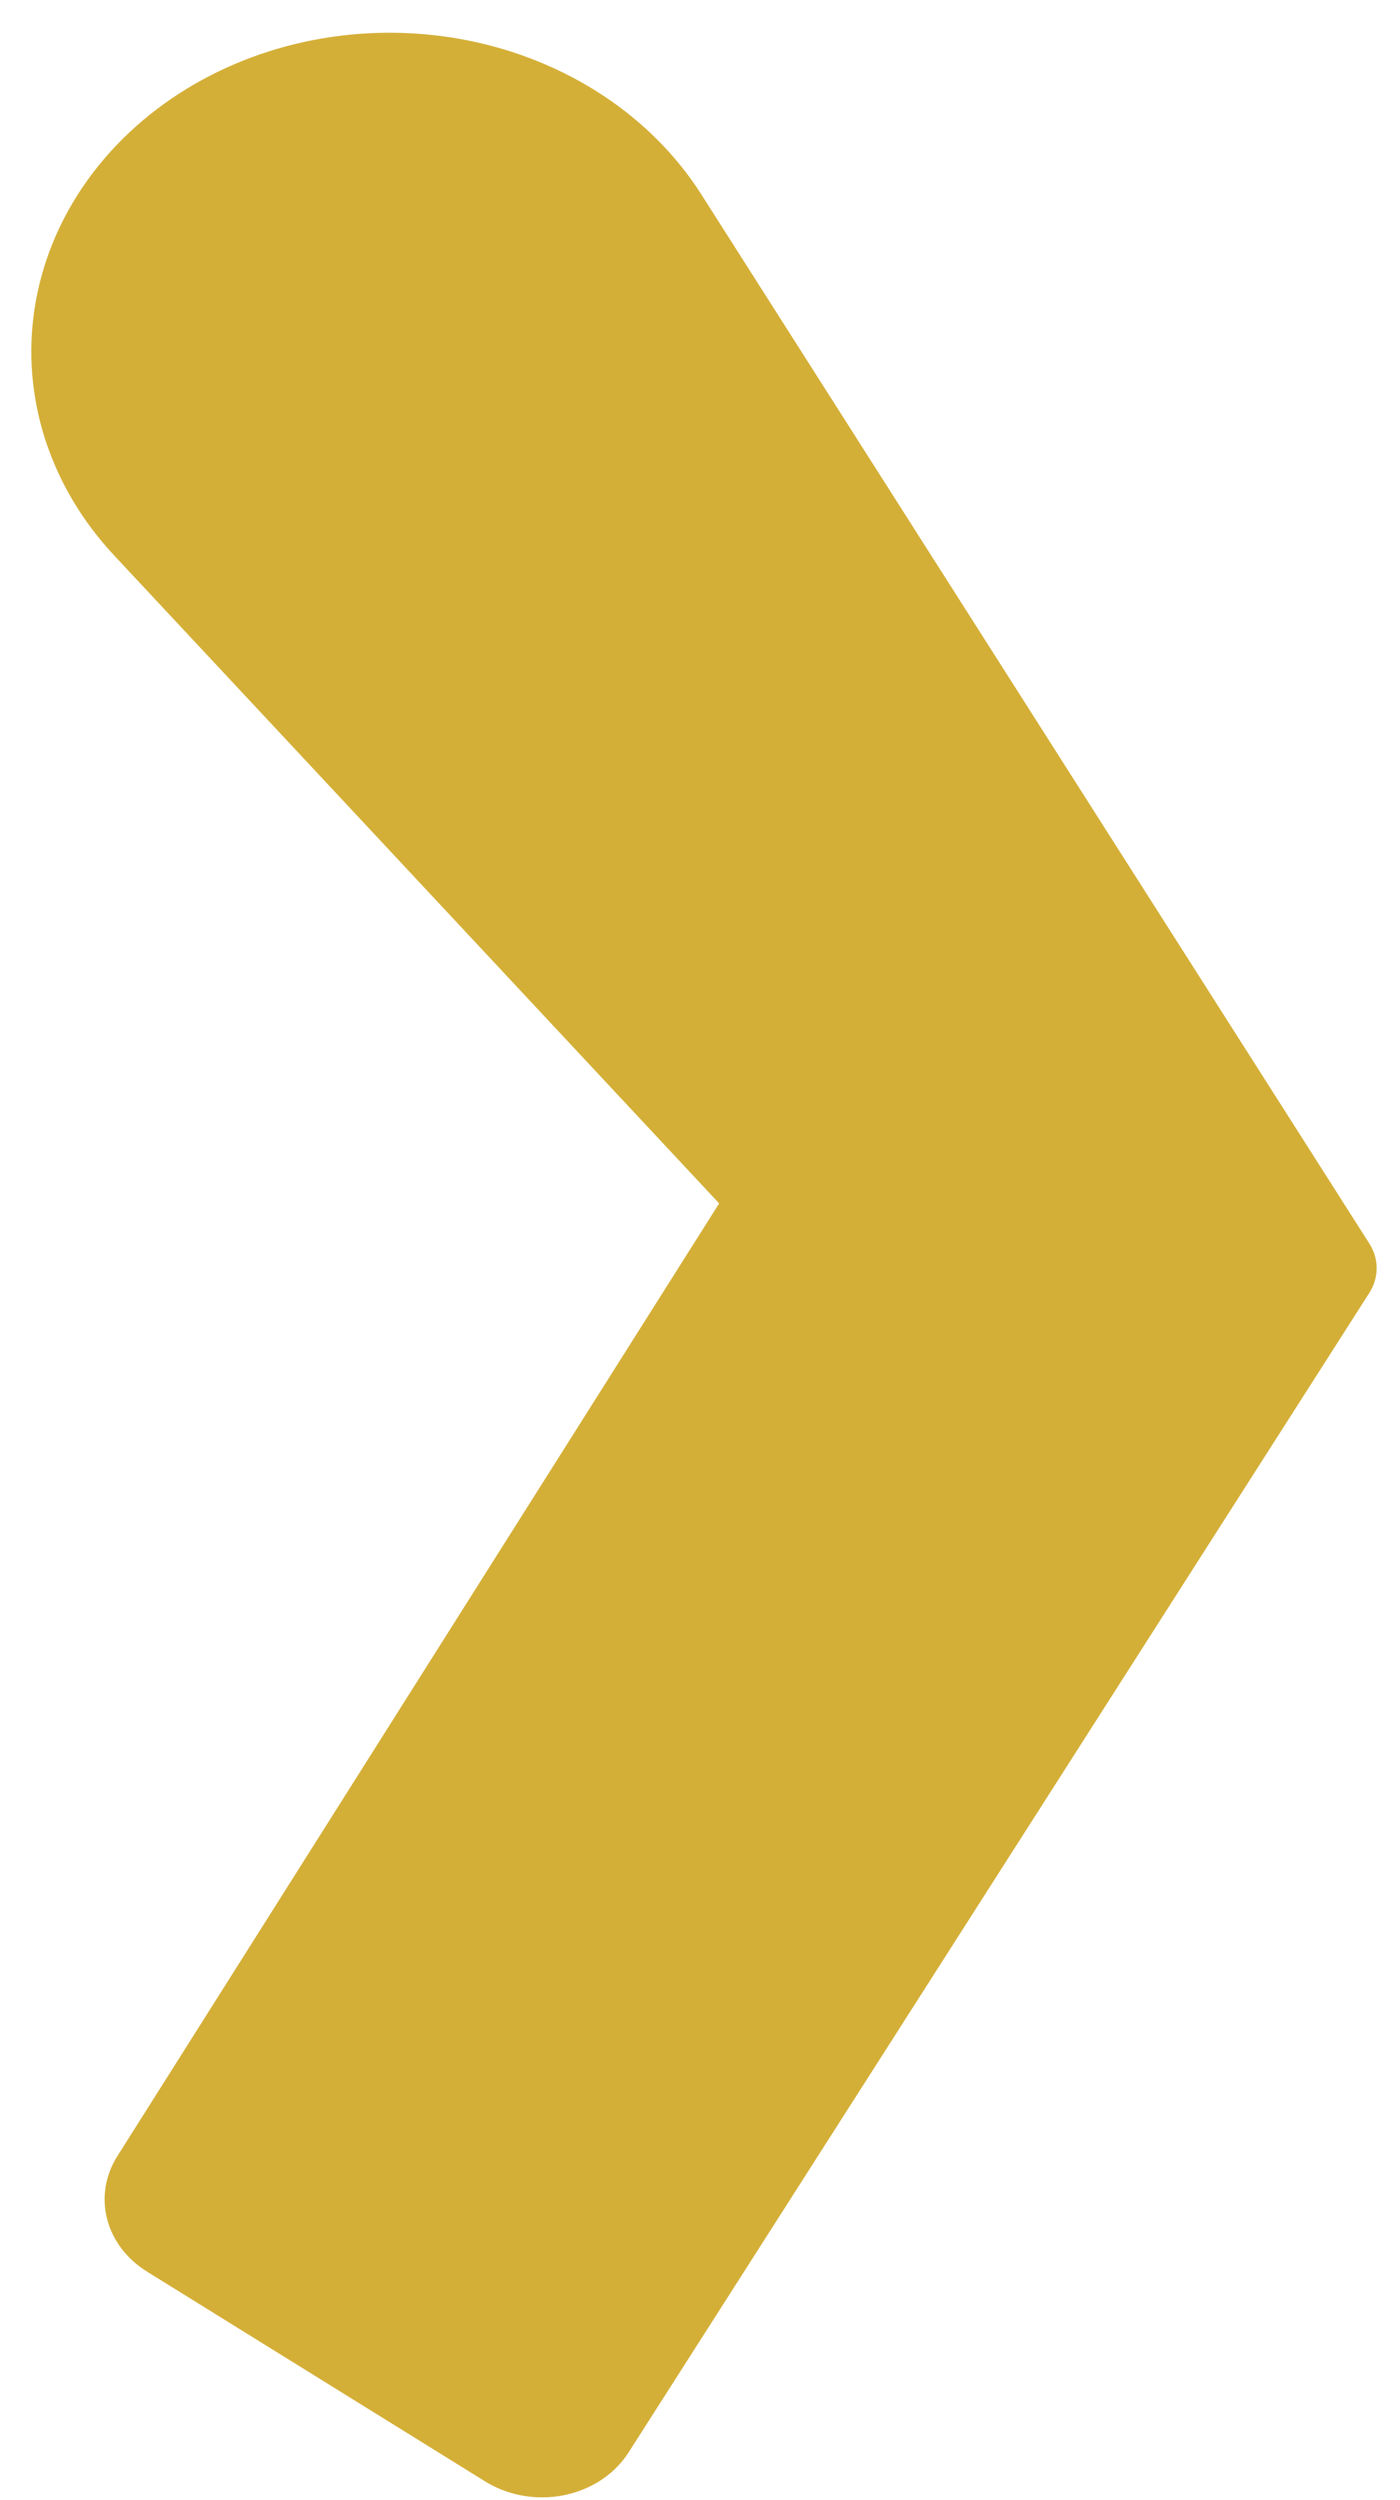 <?xml version="1.0" encoding="UTF-8" standalone="no"?><svg width='42' height='75' viewBox='0 0 42 75' fill='none' xmlns='http://www.w3.org/2000/svg'>
<path d='M16.683 74.89C15.936 74.984 15.176 74.823 14.556 74.439L4.418 68.149C3.808 67.773 3.378 67.209 3.213 66.566C3.048 65.923 3.159 65.248 3.524 64.674L21.574 36.1L3.42 16.657C2.467 15.636 1.763 14.449 1.353 13.173C0.943 11.896 0.836 10.558 1.04 9.243C1.243 7.928 1.751 6.665 2.533 5.534C3.315 4.404 4.353 3.43 5.58 2.676C6.808 1.922 8.199 1.403 9.664 1.153C11.129 0.903 12.636 0.927 14.091 1.224C15.545 1.521 16.913 2.084 18.11 2.877C19.306 3.67 20.304 4.676 21.039 5.831L41.084 37.31C41.226 37.534 41.301 37.787 41.3 38.045C41.3 38.302 41.225 38.555 41.083 38.779L18.853 73.575C18.648 73.895 18.37 74.174 18.037 74.394C17.704 74.614 17.323 74.769 16.919 74.851C16.841 74.867 16.762 74.88 16.683 74.89Z' fill='#D4AF37'/>
</svg>
